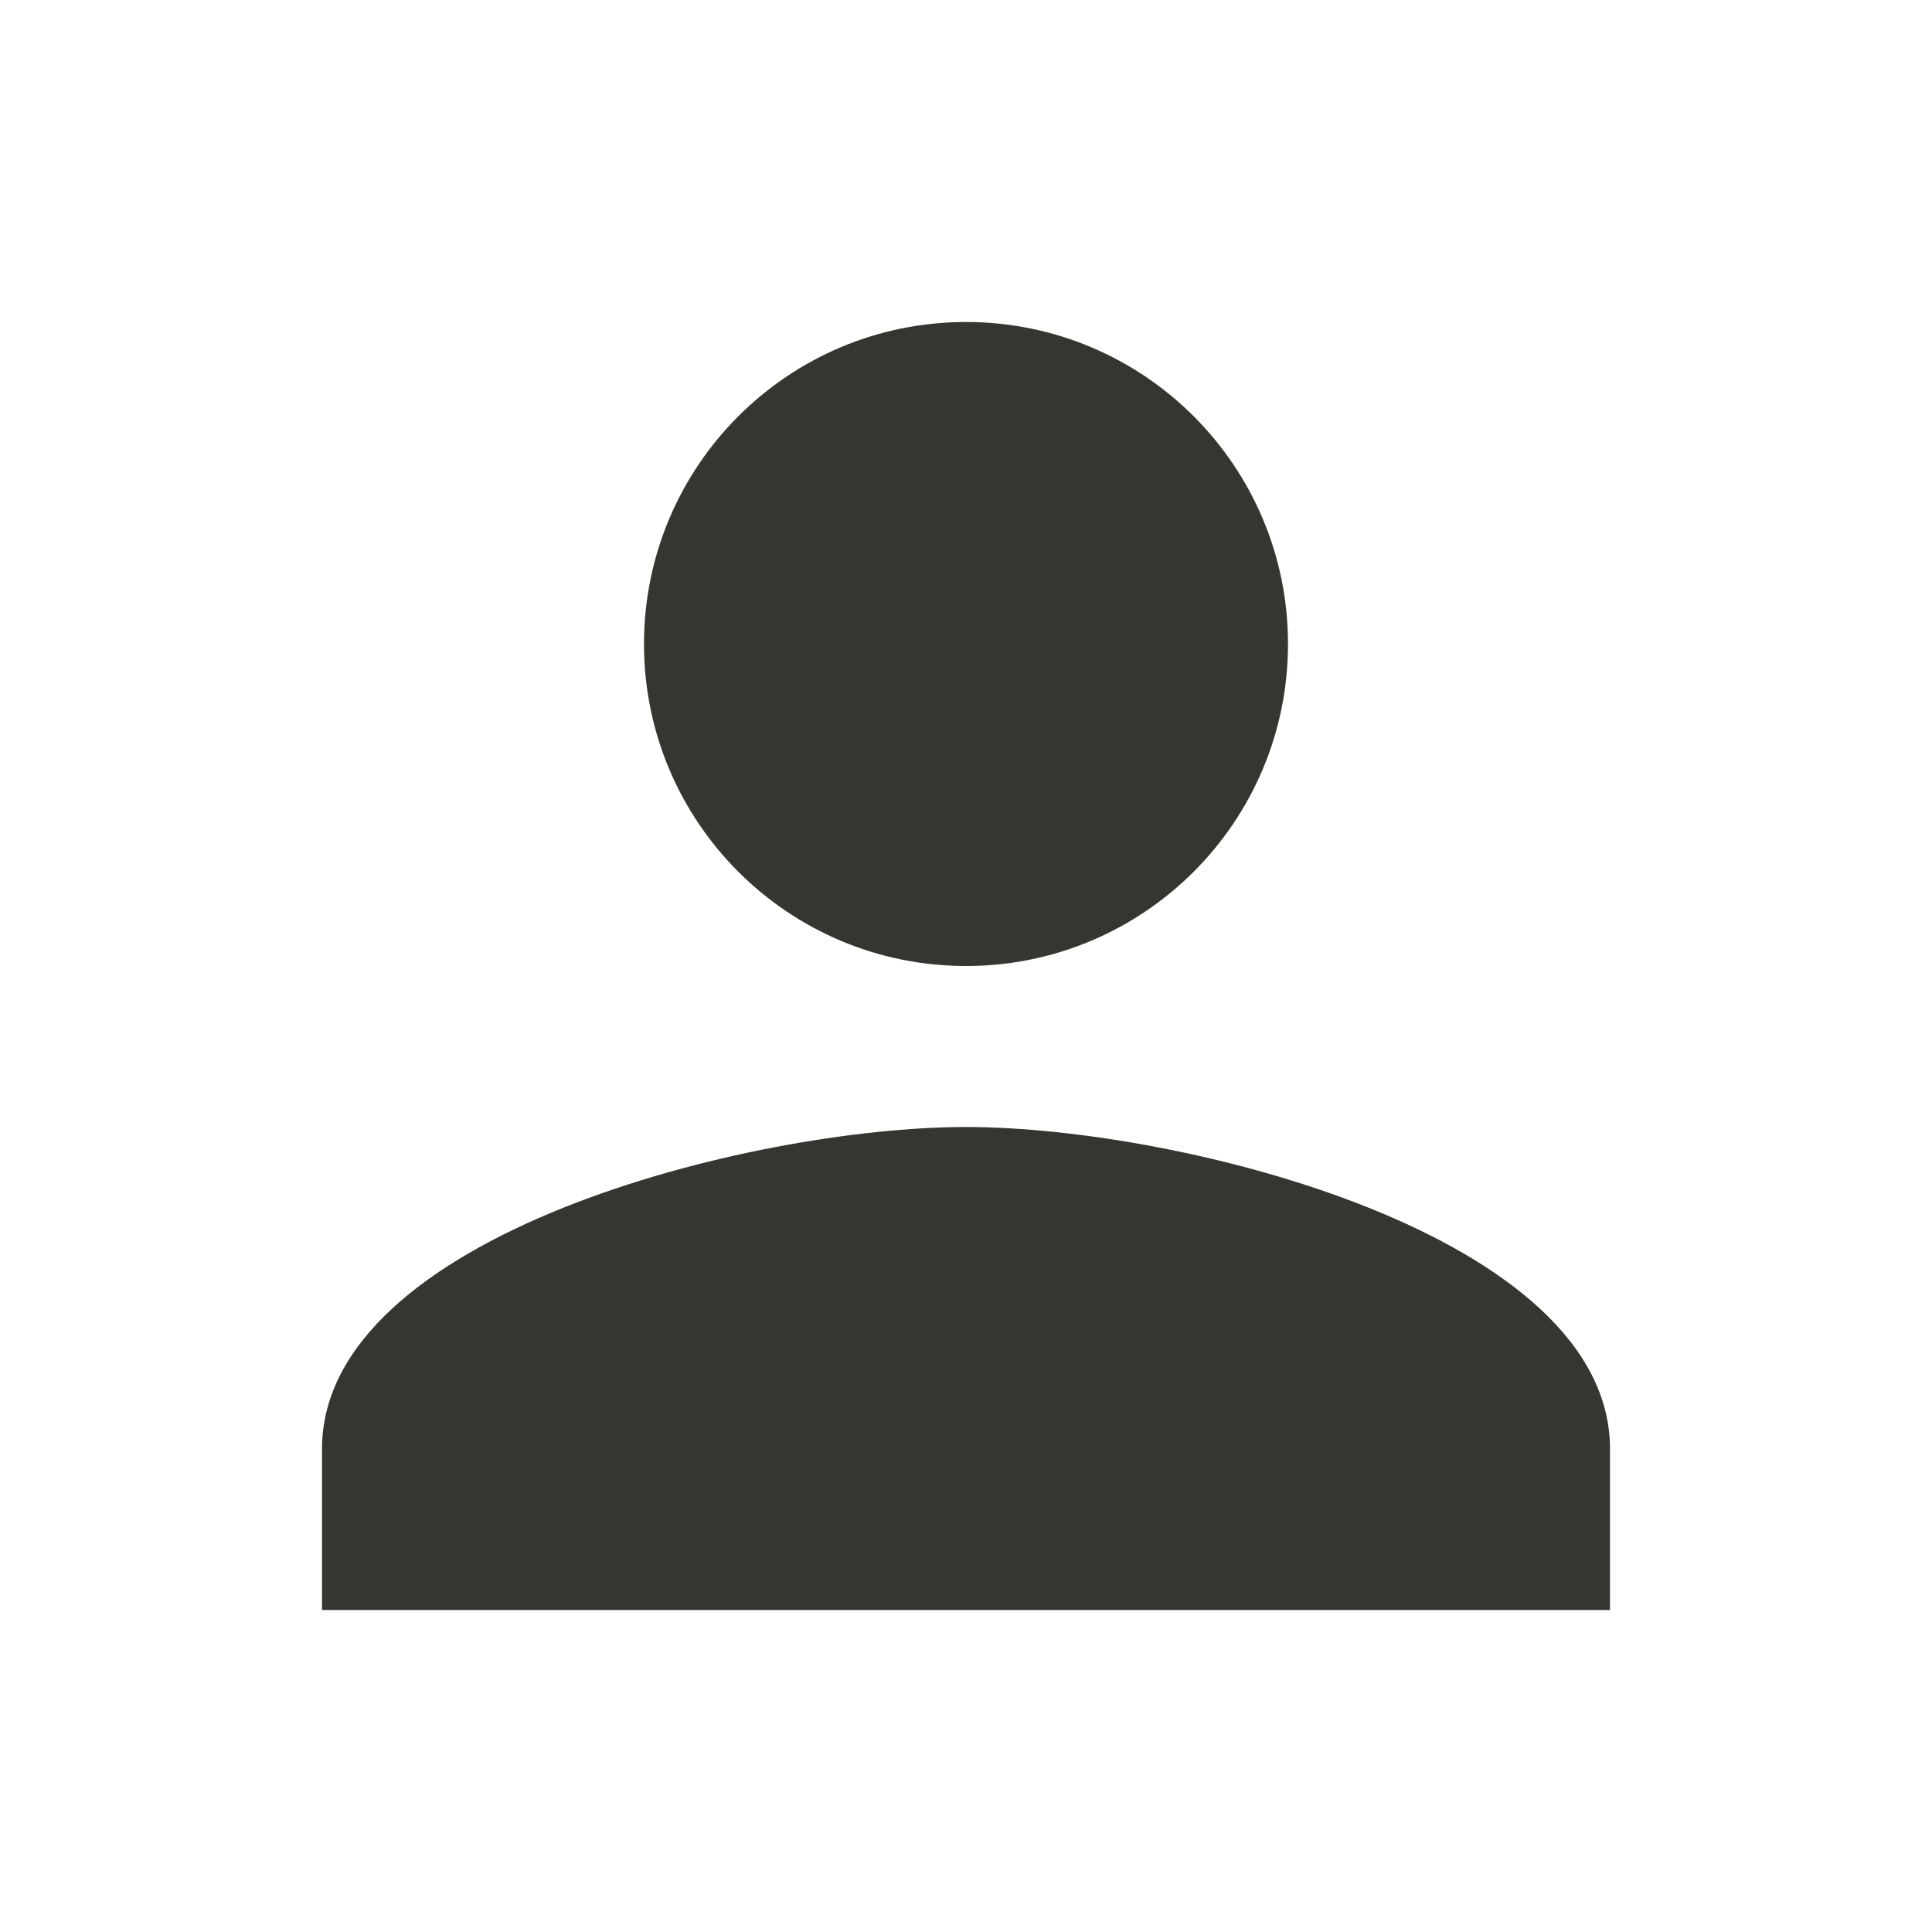 <!-- Generated by IcoMoon.io -->
<svg version="1.1" xmlns="http://www.w3.org/2000/svg" width="280" height="280" viewBox="0 0 280 280">
<title>mt-person</title>
<path fill="#37352f" d="M140 140c25.783 0 46.667-20.883 46.667-46.667s-20.883-46.667-46.667-46.667c-25.783 0-46.667 20.883-46.667 46.667s20.883 46.667 46.667 46.667v0zM140 163.333c-31.15 0-93.333 15.633-93.333 46.667v23.333h186.667v-23.333c0-31.033-62.183-46.667-93.333-46.667v0z"></path>
</svg>
